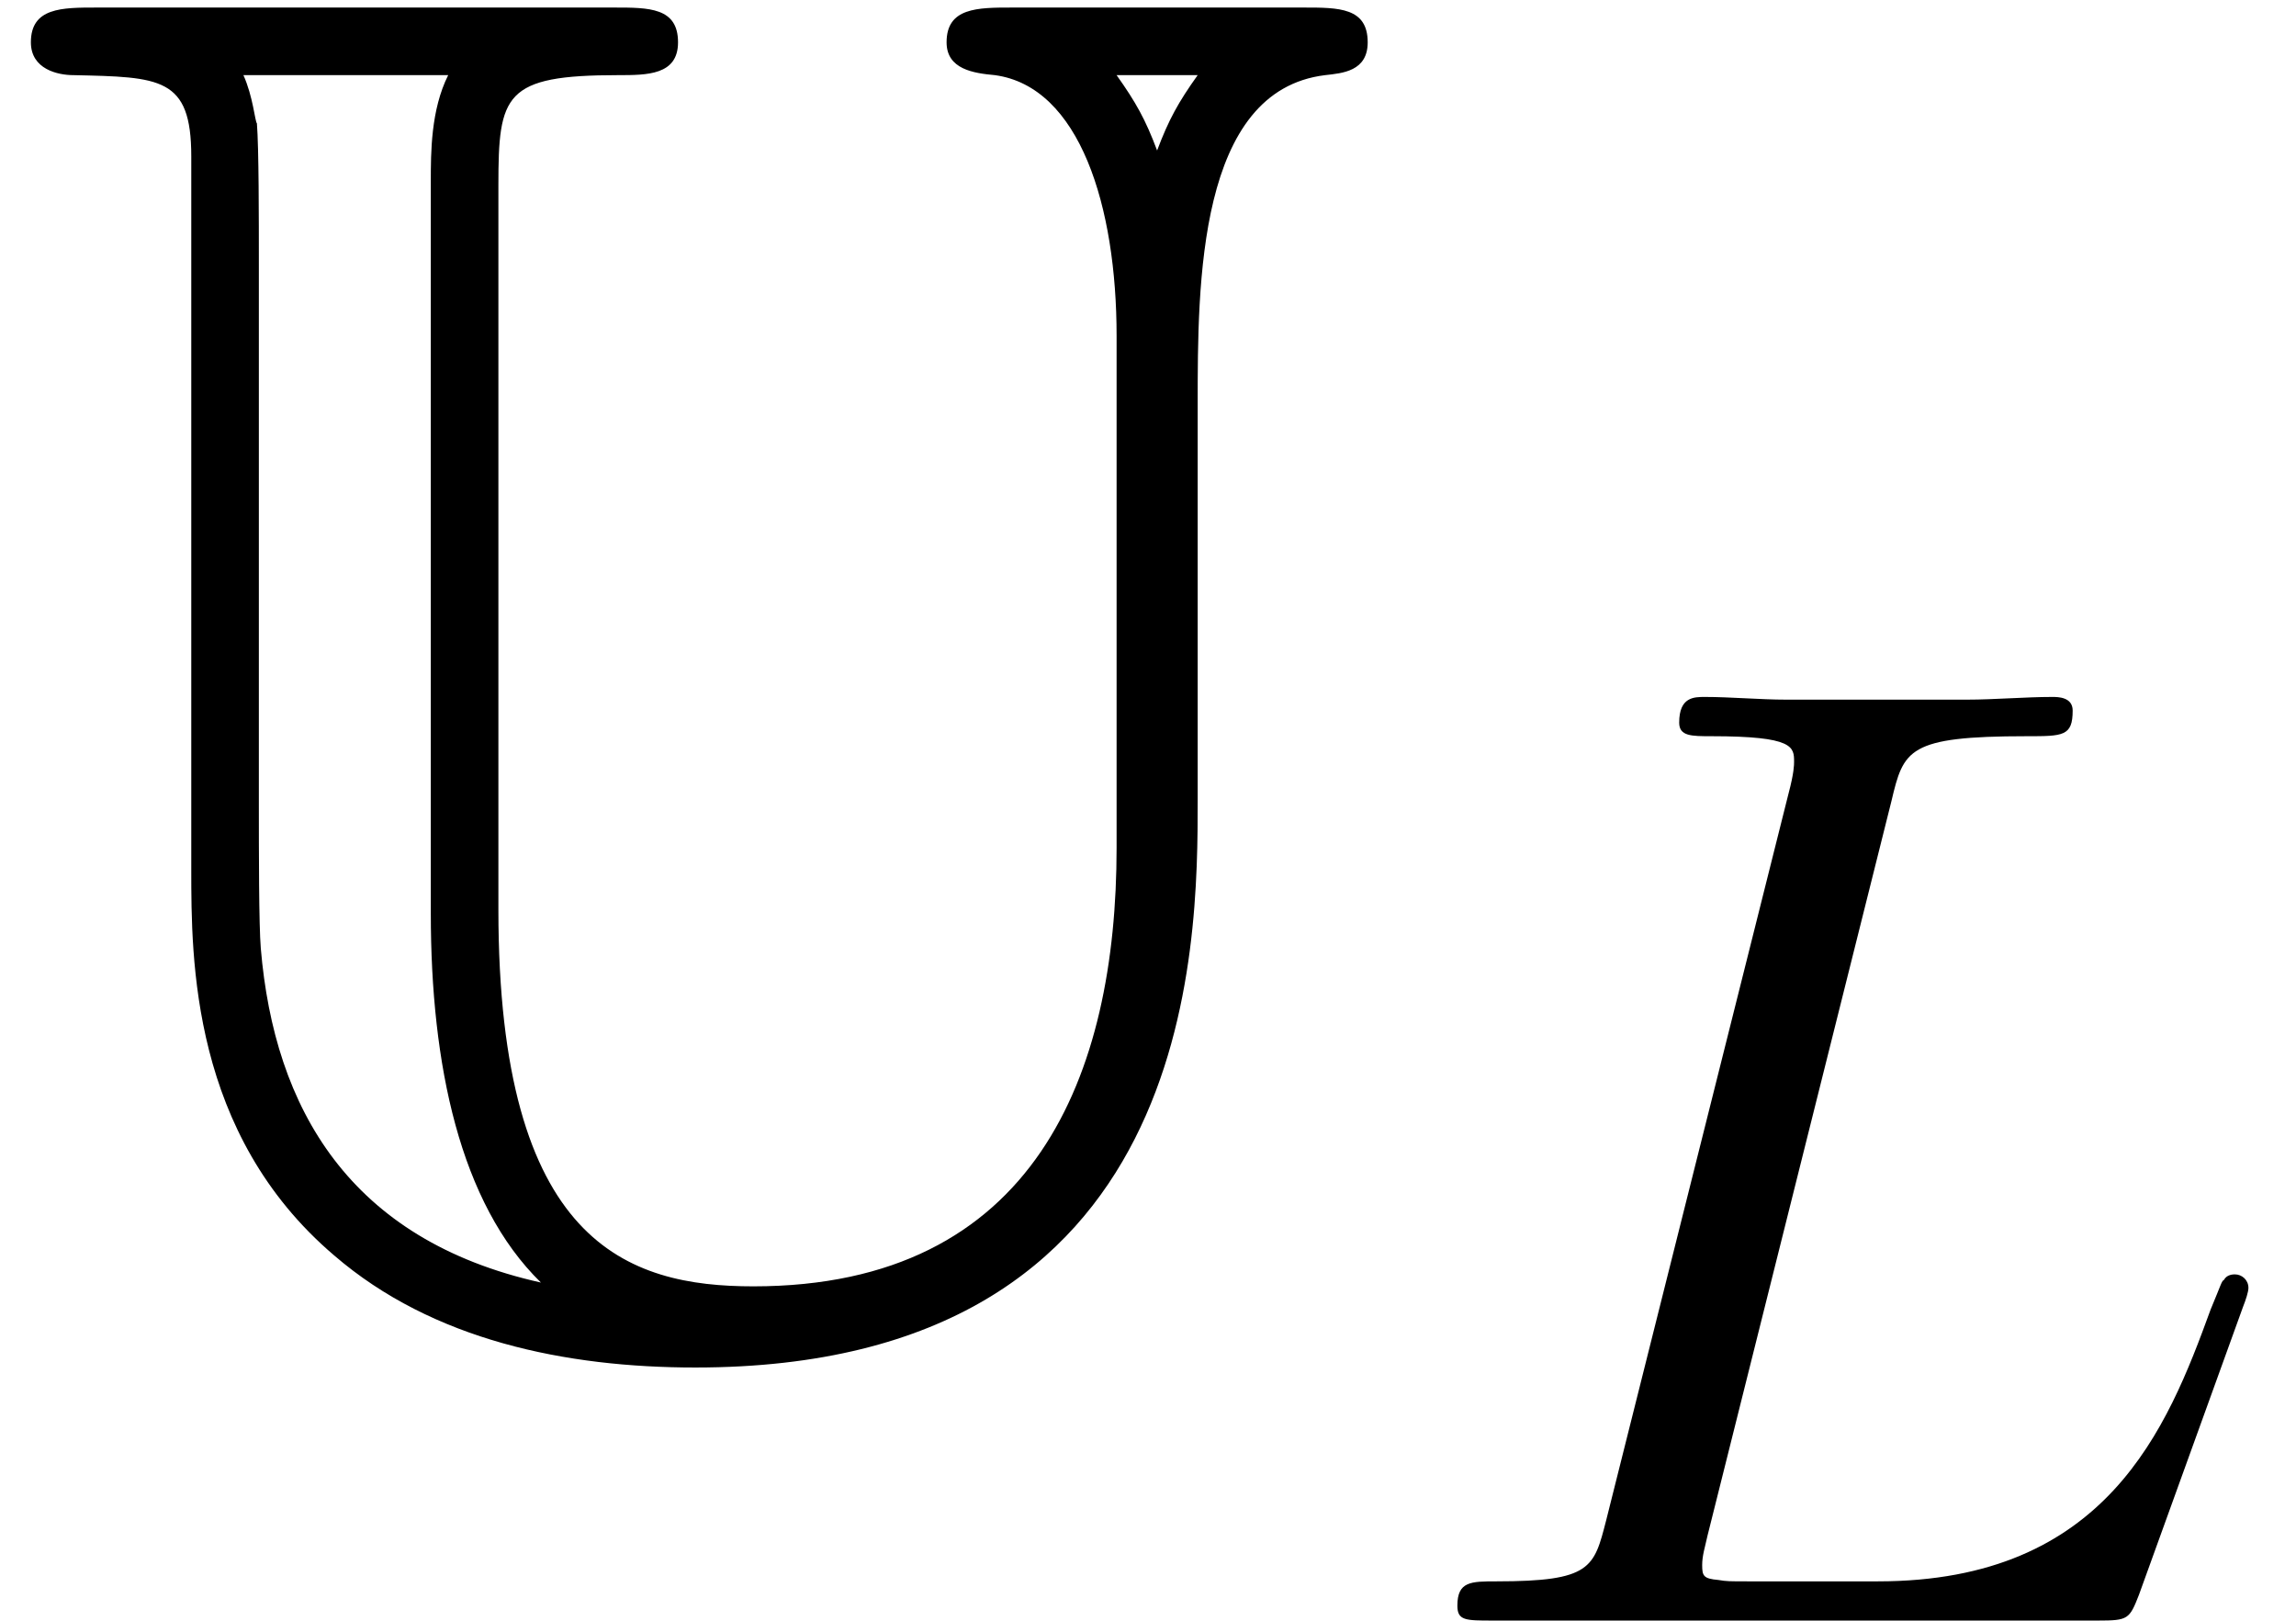 <?xml version='1.0' encoding='UTF-8'?>
<!-- This file was generated by dvisvgm 2.13.3 -->
<svg version='1.1' xmlns='http://www.w3.org/2000/svg' xmlns:xlink='http://www.w3.org/1999/xlink' width='33.155pt' height='23.401pt' viewBox='56.413 53.798 33.155 23.401'>
<defs>
<path id='g1-76' d='M7.166-11.833C7.342-12.575 7.401-12.77 9.119-12.77C9.646-12.77 9.783-12.77 9.783-13.141C9.783-13.337 9.568-13.337 9.49-13.337C9.099-13.337 8.65-13.298 8.26-13.298H5.643C5.272-13.298 4.843-13.337 4.472-13.337C4.315-13.337 4.101-13.337 4.101-12.966C4.101-12.77 4.276-12.77 4.569-12.77C5.76-12.77 5.76-12.614 5.76-12.399C5.76-12.36 5.76-12.243 5.682-11.95L3.046-1.445C2.87-.762 2.831-.566 1.465-.566C1.093-.566 .898-.566 .898-.215C.898 0 1.015 0 1.406 0H10.154C10.583 0 10.603-.02 10.74-.371L12.243-4.53C12.282-4.628 12.321-4.745 12.321-4.804C12.321-4.921 12.224-4.999 12.126-4.999C12.107-4.999 12.009-4.999 11.97-4.921C11.931-4.901 11.931-4.862 11.775-4.491C11.15-2.773 10.271-.566 6.971-.566H5.096C4.823-.566 4.784-.566 4.667-.586C4.452-.605 4.433-.644 4.433-.801C4.433-.937 4.472-1.054 4.511-1.23L7.166-11.833Z'/>
<path id='g0-85' d='M14.617-19.108C14.115-19.108 13.669-19.108 13.669-18.606C13.669-18.216 14.059-18.16 14.366-18.132C15.594-17.965 16.124-16.235 16.124-14.366V-6.974C16.124-3.71 14.952-.642 10.879-.642C9.066-.642 7.197-1.255 7.197-6.081V-16.542C7.197-17.853 7.281-18.132 8.927-18.132C9.345-18.132 9.791-18.132 9.791-18.606C9.791-19.108 9.373-19.108 8.871-19.108H1.395C.893-19.108 .446-19.108 .446-18.606C.446-18.216 .837-18.132 1.06-18.132C2.315-18.104 2.762-18.104 2.762-16.96V-6.667C2.762-5.356 2.762-2.845 4.826-1.088C6.249 .139 8.173 .53 10.042 .53C17.295 .53 17.295-5.551 17.295-7.671V-13.39C17.295-15.119 17.295-17.909 19.136-18.132C19.387-18.16 19.75-18.188 19.75-18.606C19.75-19.108 19.332-19.108 18.829-19.108H14.617ZM17.295-18.132C17.016-17.741 16.877-17.49 16.709-17.044C16.542-17.49 16.402-17.741 16.124-18.132H17.295ZM6.221-6.025C6.221-3.85 6.639-1.841 7.811-.697C5.049-1.311 3.961-3.208 3.766-5.523C3.738-5.858 3.738-6.918 3.738-7.615V-15.398C3.738-16.068 3.738-17.072 3.71-17.435C3.682-17.463 3.654-17.825 3.515-18.132H6.472C6.221-17.63 6.221-17.016 6.221-16.598V-6.025Z'/>
</defs>
<g id='page1'>
<use x='56.413' y='73.015' xlink:href='#g0-85'/>
<use x='76.56' y='77.199' xlink:href='#g1-76'/>
</g>
</svg>